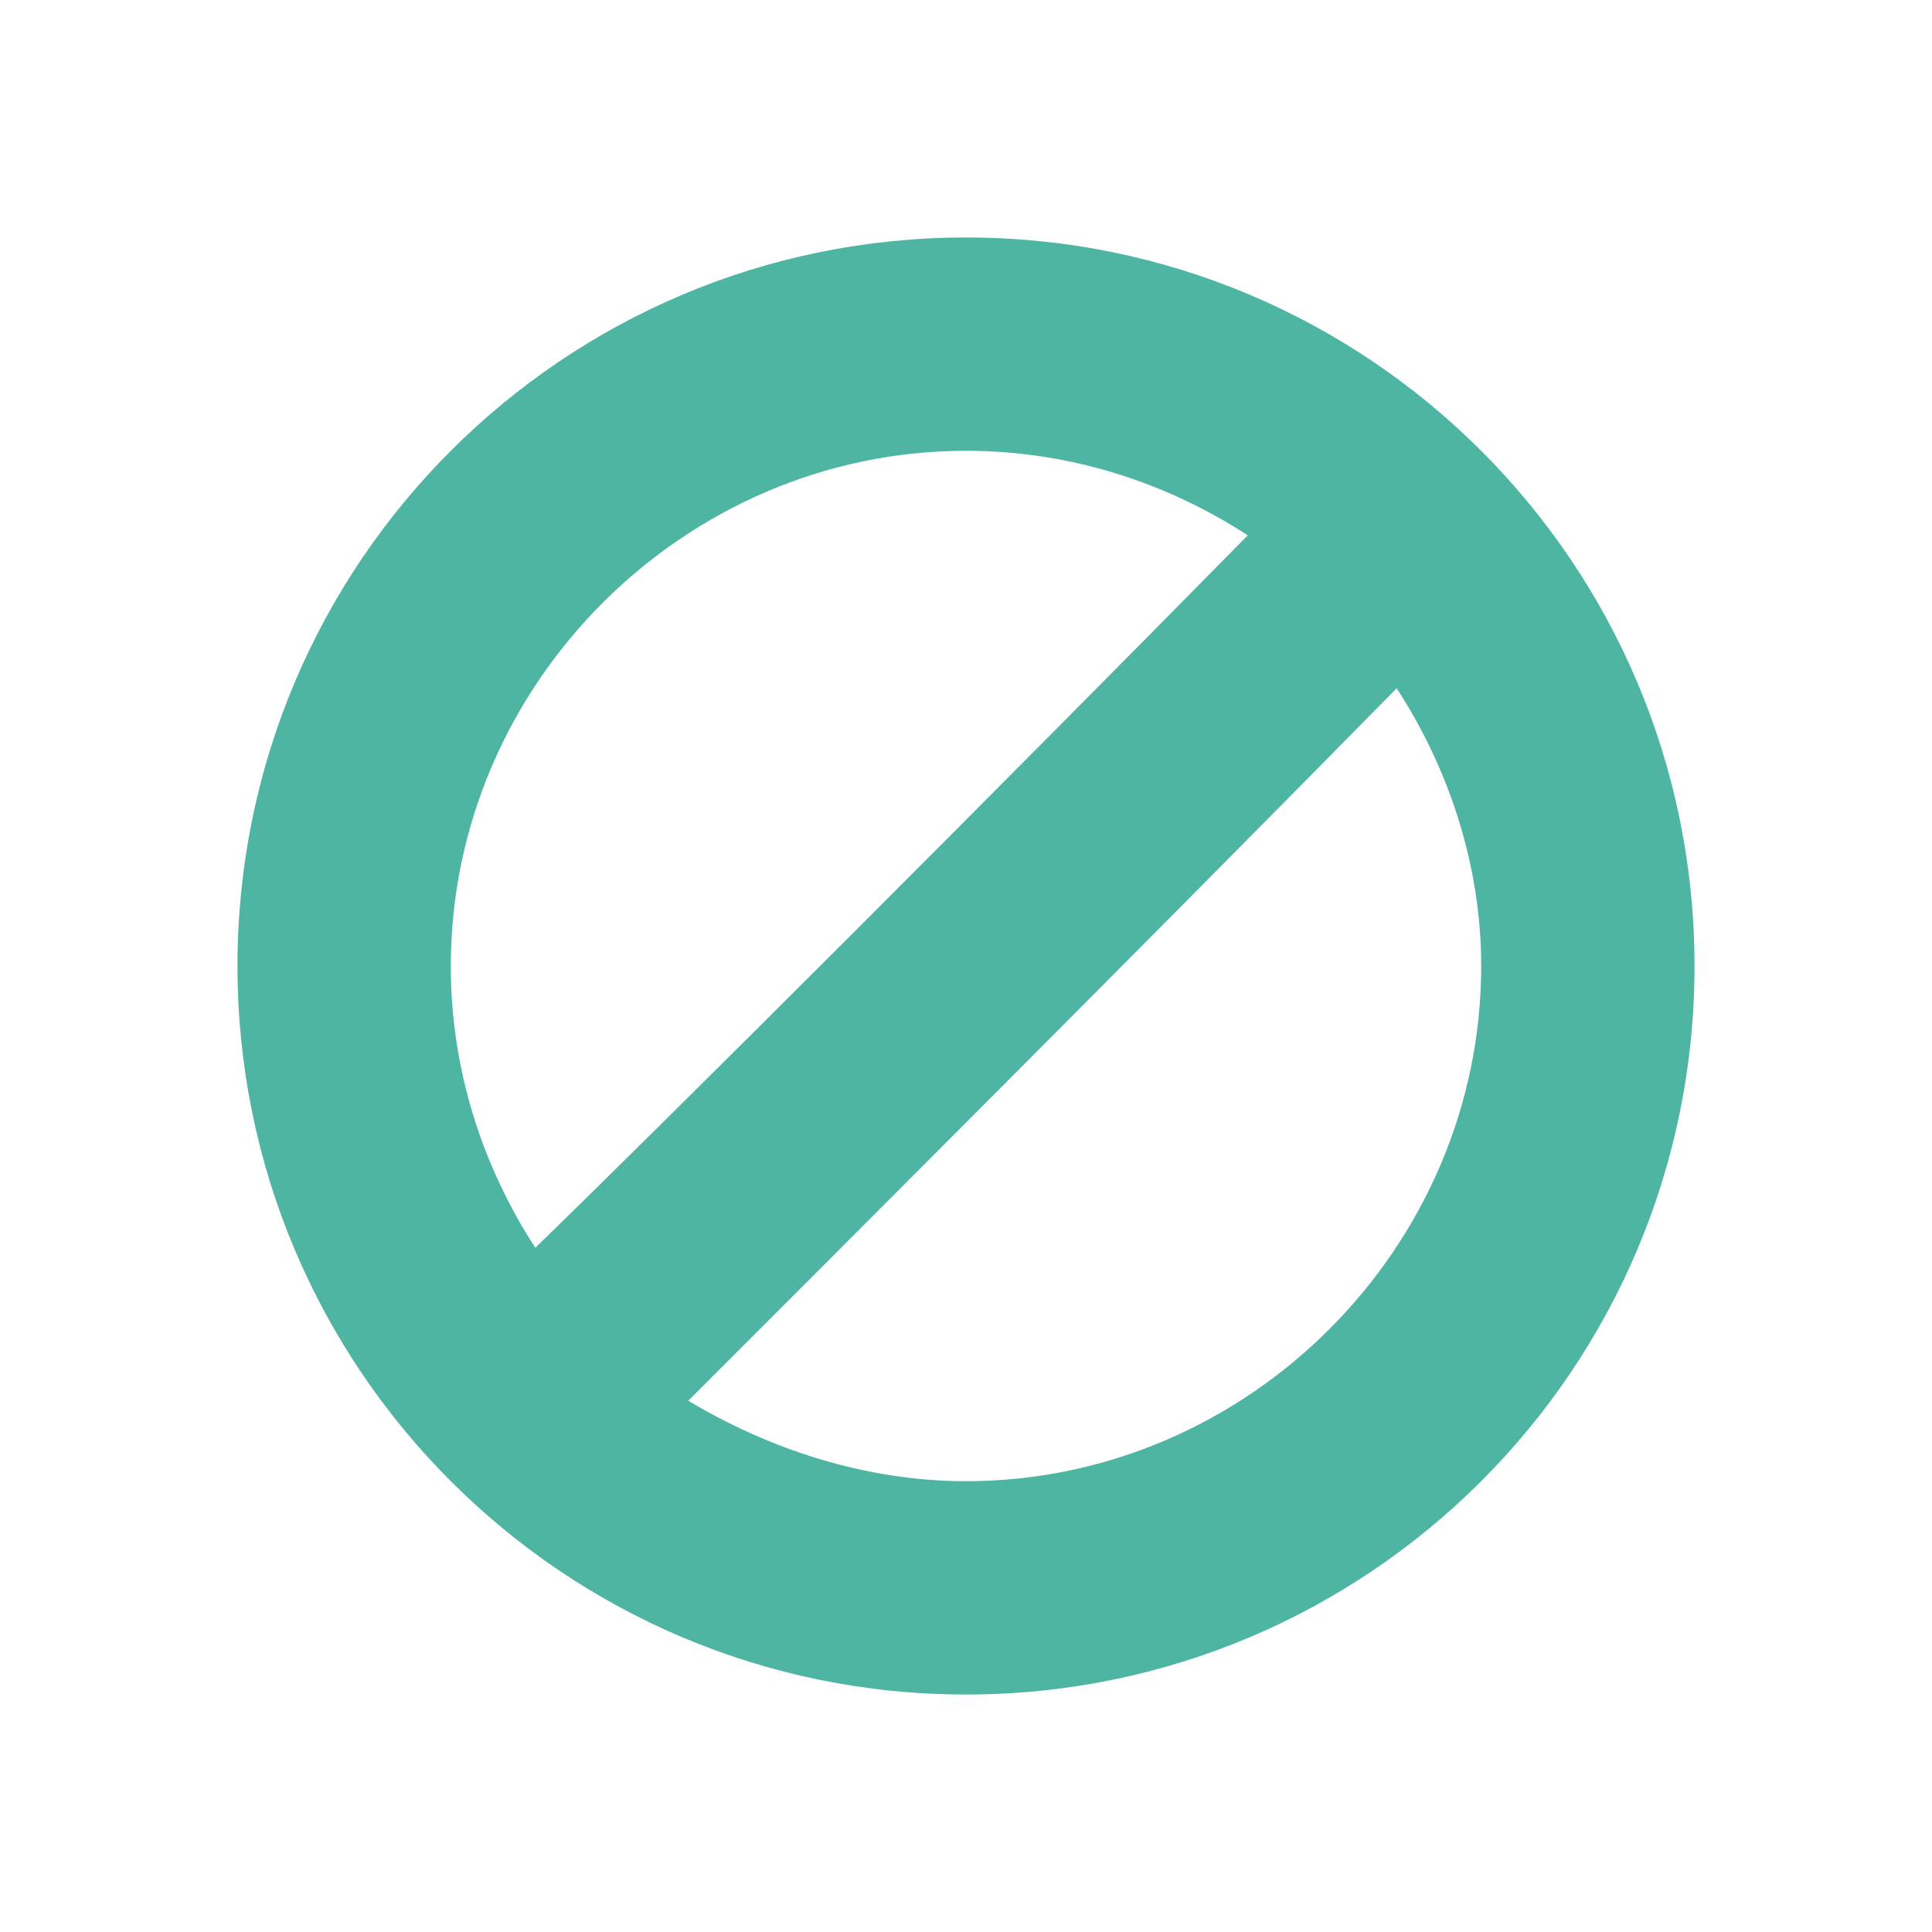 <?xml version="1.0" encoding="utf-8"?>
<!-- Generator: Adobe Illustrator 19.2.1, SVG Export Plug-In . SVG Version: 6.00 Build 0)  -->
<svg version="1.1" xmlns="http://www.w3.org/2000/svg" xmlns:xlink="http://www.w3.org/1999/xlink" x="0px" y="0px"
	 viewBox="0 0 48 48" style="enable-background:new 0 0 48 48;" xml:space="preserve">
<style type="text/css">
	.st0{display:none;}
	.st1{display:inline;fill:#9E9E9F;}
	.st2{display:inline;fill:#FFFFFF;}
	.st3{fill:#9E9E9F;}
	.st4{display:inline;}
	.st5{display:none;fill:#9E9E9F;}
	.st6{display:none;fill-rule:evenodd;clip-rule:evenodd;fill:#9E9E9F;}
	.st7{display:none;fill:#4EB5A2;}
	.st8{fill:#4EB5A2;}
	.st9{display:inline;fill:#4EB5A2;}
	.st10{display:none;fill-rule:evenodd;clip-rule:evenodd;fill:#4EB5A2;}
	.st11{display:inline;fill:#FFEC61;}
	.st12{fill:none;stroke:#4AA37A;stroke-width:4;stroke-linecap:round;stroke-linejoin:round;stroke-miterlimit:10;}
</style>
<g id="レイヤー_4" class="st0">
	<g>
		<path class="st1" d="M39,9H9c-2.7,0-5,2.3-5,5v20c0,2.7,2.3,5,5,5h30c2.7,0,5-2.3,5-5V14C44,11.3,41.7,9,39,9z M41.5,34
			c0,1.4-1.1,2.5-2.5,2.5H9c-1.4,0-2.5-1.1-2.5-2.5V21.5h35V34z M41.5,16.5h-35V14c0-1.4,1.1-2.5,2.5-2.5h30c1.4,0,2.5,1.1,2.5,2.5
			V16.5z"/>
		<rect x="9" y="24" class="st1" width="15" height="2.5"/>
		<rect x="9" y="29" class="st1" width="5" height="2.5"/>
		<rect x="31.5" y="24" class="st1" width="7.5" height="5"/>
	</g>
	<g>
		<path class="st1" d="M92.4,3.2c-11,0-20,9-20,20s9,20,20,20h40v-40H92.4z"/>
		<circle class="st2" cx="92.4" cy="23.2" r="10"/>
	</g>
	<polygon class="st3" points="44,16.5 16.5,44 16.5,31.5 4,31.5 31.5,4 	"/>
	<g>
		<path class="st1" d="M38.3,8.8H9.7c-3,0-5.4,2.4-5.4,5.4v19.6c0,3,2.4,5.4,5.4,5.4h28.6c3,0,5.4-2.4,5.4-5.4V14.2
			C43.7,11.2,41.3,8.8,38.3,8.8z M9.7,11.5h28.6c1.5,0,2.8,1.2,2.8,2.8v19.6c0,0.5-0.1,0.9-0.4,1.3l-9.1-10.2l-5.8,6.5L15,22l-8,9.8
			V14.2C7,12.7,8.2,11.5,9.7,11.5z"/>
		<circle class="st1" cx="34.4" cy="18.4" r="4.7"/>
	</g>
	<polygon class="st3" points="0,35.3 14.9,17.2 19.3,22.8 29.1,10.1 48,35.3 	"/>
	<path id="XMLID_22_" class="st3" d="M47.5,33.4h-2.3l-9.1-12.2c-0.2-0.3-0.6-0.3-0.8,0l-2.5,3.3l-8.1-10.8c-0.2-0.3-0.6-0.3-0.8,0
		L18.5,21c0,0,0,0,0,0c0,0-0.1,0.1-0.1,0.1l-1.5,2l-2.6-3.5c-0.2-0.3-0.6-0.3-0.8,0L3.3,33.4H0.5c-0.3,0-0.5,0.2-0.5,0.5
		c0,0.3,0.2,0.5,0.5,0.5h3h6h0h29.6h0H45h2.5c0.3,0,0.5-0.2,0.5-0.5C48,33.6,47.8,33.4,47.5,33.4z M24.3,14.9l4.6,6.1l-2.2,2.2
		l-2.4-2.4c-0.2-0.2-0.5-0.2-0.7,0l-2.3,2.3l-1.8-1.8L24.3,14.9z M13.9,20.8l2.4,3.2l-7,9.4H4.5L13.9,20.8z M10.5,33.4l8.4-11.2l2,2
		c0.2,0.2,0.5,0.2,0.7,0l2.3-2.3l2.4,2.4c0.1,0.1,0.2,0.1,0.4,0.1c0.1,0,0.3,0,0.4-0.1l2.4-2.4l8.7,11.5H10.5z M39.4,33.4l-6-8
		l2.3-3l8.3,11H39.4z"/>
	<g id="XMLID_4_">
		<path id="XMLID_573_" class="st1" d="M38.4,31.8l-8.2-8.2l7.3-7.3c0.7-0.7,0.9-1.6,0.8-2.7c-0.2-1-0.7-2-1.5-2.8
			C35.1,9,32.7,8.7,31.3,10L24,17.3L16.7,10C16,9.3,15.1,9.1,14,9.2c-1,0.2-2,0.7-2.8,1.5c-1.7,1.7-2.1,4.2-0.8,5.5l7.3,7.3
			l-8.2,8.2c-0.7,0.7-0.9,1.6-0.8,2.7c0.2,1,0.7,2,1.5,2.8c0.8,0.8,1.8,1.3,2.8,1.5c0.2,0,0.4,0,0.6,0c0.8,0,1.5-0.3,2.1-0.8
			l8.2-8.2l8.2,8.2c0.5,0.5,1.2,0.8,2.1,0.8c0.2,0,0.4,0,0.6,0c1-0.2,2-0.7,2.8-1.5s1.3-1.8,1.5-2.8C39.4,33.4,39.1,32.4,38.4,31.8z
			 M32.9,37.3c-0.9-0.9-0.6-2.7,0.8-4c1.3-1.3,3.1-1.7,4-0.8c0.9,0.9,0.6,2.7-0.8,4C35.6,37.9,33.8,38.2,32.9,37.3z M24.7,29.1
			l0.5-0.5l4.6,4.6c0.1,0.1,0.2,0.2,0.4,0.2c0.1,0,0.3-0.1,0.4-0.2c0.2-0.2,0.2-0.5,0-0.7l-4.6-4.6l0.9-0.9l0.9,0.9
			c0.1,0.1,0.2,0.2,0.4,0.2c0.1,0,0.3-0.1,0.4-0.2c0.2-0.2,0.2-0.5,0-0.7l-0.9-0.9l0.9-0.9c0,0.2,0,0.3,0.1,0.4l4.9,4.9
			c0.1,0.1,0.2,0.2,0.4,0.2c0.1,0,0.3-0.1,0.4-0.2c0.2-0.2,0.2-0.5,0-0.7l-4.9-4.9C29.2,25,29,24.9,28.8,25l0.7-0.7l6.7,6.7
			c-1.1,0.1-2.3,0.6-3.2,1.5c-0.8,0.8-1.3,1.8-1.5,2.8c0,0.1,0,0.3,0,0.4L24.7,29.1z M16.6,35.8c-0.1-1.1-0.6-2.3-1.5-3.2
			c-1-1-2.2-1.5-3.2-1.5l6.7-6.7l0.4-0.4l0.4-0.4l0.7-0.7l0.4-0.4l0.4-0.4l0.6-0.6l0.4-0.4l0.4-0.4l2-2l0.4-0.4l0.4-0.4l7.3-7.3
			c0.9-0.9,2.7-0.6,4,0.8c0.7,0.7,1.1,1.5,1.2,2.3c0.1,0.7,0,1.4-0.5,1.8l-7.3,7.3l-0.4,0.4l-0.4,0.4l-2,2l-0.4,0.4l-0.4,0.4
			l-0.9,0.9l-0.4,0.4l-0.4,0.4L24,28.4l-0.4,0.4l-0.4,0.4L16.6,35.8z M11.1,15.5L11.1,15.5c-0.9-0.9-0.6-2.7,0.8-4
			c0.7-0.7,1.5-1.1,2.3-1.2c0.7-0.1,1.4,0,1.8,0.5l0,0l7.3,7.3l-0.5,0.5l-6.8-6.8c-0.2-0.2-0.5-0.2-0.7,0c-0.2,0.2-0.2,0.5,0,0.7
			l6.8,6.8L21.3,20l-1.9-1.9c-0.2-0.2-0.5-0.2-0.7,0c-0.2,0.2-0.2,0.5,0,0.7l1.9,1.9l-0.6,0.6l-6.6-6.6c-0.2-0.2-0.5-0.2-0.7,0
			c-0.2,0.2-0.2,0.5,0,0.7l6.6,6.6l-0.7,0.7L11.1,15.5z M11,36.5c-1.3-1.3-1.7-3.1-0.8-4l0,0c0.3-0.3,0.8-0.5,1.3-0.5
			c0.9,0,1.9,0.4,2.7,1.3c1.3,1.3,1.7,3.1,0.8,4l0,0C14.2,38.2,12.4,37.8,11,36.5z"/>
		<path id="XMLID_578_" class="st1" d="M13.2,13.4l3.1,3.1c0.1,0.1,0.2,0.2,0.4,0.2s0.3-0.1,0.4-0.2c0.2-0.2,0.2-0.5,0-0.7L14,12.7
			l-0.3-0.3c-0.2-0.2-0.5-0.2-0.7,0c-0.2,0.2-0.2,0.5,0,0.7L13.2,13.4z"/>
		<path id="XMLID_579_" class="st1" d="M31.9,32c0.1,0,0.3-0.1,0.4-0.2c0.2-0.2,0.2-0.5,0-0.7l-1.8-1.8c-0.2-0.2-0.5-0.2-0.7,0
			c-0.2,0.2-0.2,0.5,0,0.7l1.8,1.8C31.7,32,31.8,32,31.9,32z"/>
		<path id="XMLID_582_" class="st1" d="M35.5,32.8c-0.5,0.1-1,0.4-1.4,0.8c-0.4,0.4-0.7,0.9-0.8,1.4c-0.1,0.6,0.1,1.1,0.4,1.5
			c0.3,0.3,0.7,0.4,1.1,0.4c0.1,0,0.2,0,0.3,0c0.5-0.1,1-0.4,1.4-0.8c0.4-0.4,0.7-0.9,0.8-1.4c0.1-0.6-0.1-1.1-0.4-1.5
			C36.6,32.8,36.1,32.7,35.5,32.8z M35.1,35.9c-0.1,0-0.4,0-0.6-0.1c-0.2-0.2-0.2-0.4-0.1-0.6c0-0.3,0.2-0.6,0.5-0.9
			c0.3-0.3,0.6-0.4,0.9-0.5c0,0,0.1,0,0.2,0c0.1,0,0.3,0,0.4,0.1c0.2,0.2,0.2,0.4,0.1,0.6c0,0.3-0.2,0.6-0.5,0.9
			S35.4,35.8,35.1,35.9z"/>
		<path id="XMLID_583_" class="st1" d="M20.1,25.1l0.4-0.4l0.9-0.9c0.1,0,0.1-0.1,0.2-0.1c0.1-0.1,0.1-0.1,0.1-0.2l0.6-0.6
			c0.1-0.1,0.1-0.2,0.1-0.4c0-0.1,0-0.3-0.1-0.4c-0.1-0.1-0.2-0.2-0.4-0.1c-0.1,0-0.3,0.1-0.4,0.1l-0.4,0.4L20.8,23l-0.4,0.4
			l-0.7,0.7l-0.4,0.4L19,24.8l-4.6,4.6c-0.2,0.2-0.2,0.5,0,0.7c0.1,0.1,0.2,0.2,0.4,0.2s0.3-0.1,0.4-0.2l4.6-4.6L20.1,25.1z"/>
		<path id="XMLID_584_" class="st1" d="M24.5,23.9l0.4-0.4l0.7-0.7l0.4-0.4l0.4-0.4l0.5-0.5l0.4-0.4l0.4-0.4l1.9-1.9
			c0.2-0.2,0.2-0.5,0-0.7c-0.2-0.2-0.5-0.2-0.7,0l-1.9,1.9l-0.4,0.4l-0.4,0.4l-0.5,0.5l-0.4,0.4l-0.4,0.4l-0.7,0.7l-0.4,0.4
			l-0.4,0.4l-2.1,2.1L20.9,26l-0.4,0.4l-0.9,0.9c-0.2,0.2-0.2,0.5,0,0.7c0.1,0.1,0.2,0.2,0.4,0.2s0.3-0.1,0.4-0.2l0.9-0.9l0.4-0.4
			l0.4-0.4l0.5-0.5l0.7-0.7l0.9-0.9L24.5,23.9z"/>
		<path id="XMLID_585_" class="st1" d="M24.2,21.3c0.1,0,0.1,0,0.2,0c0.1,0,0.1-0.1,0.2-0.1l0.2-0.2l0.7-0.7l0.4-0.4l0.4-0.4
			l6.6-6.6c0.2-0.2,0.2-0.5,0-0.7c-0.2-0.2-0.5-0.2-0.7,0l-6.6,6.6l-0.4,0.4l-0.4,0.4l-0.9,0.9c-0.2,0.2-0.2,0.5,0,0.7
			C23.9,21.2,24.1,21.3,24.2,21.3z"/>
		<path id="XMLID_586_" class="st1" d="M31,16.7c0.1,0.1,0.2,0.2,0.4,0.2c0.1,0,0.3-0.1,0.4-0.2l3.5-3.5c0.2-0.2,0.2-0.5,0-0.7
			c-0.2-0.2-0.5-0.2-0.7,0L31,16C30.8,16.2,30.8,16.5,31,16.7z"/>
		<path id="XMLID_587_" class="st1" d="M22.5,28.1C22.4,28,22.3,28,22.2,28c-0.2,0-0.3,0-0.4,0.1l-4.9,4.9c-0.2,0.2-0.2,0.5,0,0.7
			c0.1,0.1,0.2,0.2,0.4,0.2c0.1,0,0.3-0.1,0.4-0.2l4.9-4.9c0.1-0.1,0.2-0.3,0.1-0.4C22.6,28.3,22.6,28.2,22.5,28.1z"/>
		<path id="XMLID_588_" class="st1" d="M24.1,27c0.1,0,0.2,0,0.2-0.1c0,0,0.1,0,0.1-0.1l0.3-0.3l0.9-0.9l0.4-0.4l0.4-0.4l0.2-0.2
			c0.2-0.2,0.2-0.5,0-0.7c-0.2-0.2-0.5-0.2-0.7,0l-0.2,0.2l-0.4,0.4L24.8,25L24,25.9l-0.3,0.3c0,0-0.1,0.1-0.1,0.1
			c-0.1,0.2-0.1,0.4,0.1,0.6C23.8,27,23.9,27,24.1,27z"/>
		<path id="XMLID_589_" class="st1" d="M28.3,21.6l-0.2,0.2C28,21.9,28,21.9,28,22c-0.1,0.2,0,0.4,0.1,0.5c0.1,0.1,0.2,0.2,0.4,0.2
			c0,0,0.1,0,0.1,0c0.1,0,0.2-0.1,0.2-0.1l0.2-0.2l6.8-6.8c0.2-0.2,0.2-0.5,0-0.7c-0.2-0.2-0.5-0.2-0.7,0L28.3,21.6z"/>
		<path id="XMLID_590_" class="st1" d="M18.2,29.3c-0.2-0.2-0.5-0.2-0.7,0l-1.8,1.8c-0.2,0.2-0.2,0.5,0,0.7C15.8,32,16,32,16.1,32
			c0.1,0,0.3-0.1,0.4-0.2l1.8-1.8C18.4,29.9,18.4,29.5,18.2,29.3z"/>
		<path id="XMLID_593_" class="st1" d="M14,33.7c-0.4-0.4-0.9-0.7-1.4-0.8c-0.6-0.1-1.1,0.1-1.5,0.4l0,0c-0.4,0.4-0.5,0.9-0.4,1.5
			c0.1,0.5,0.4,1,0.8,1.4c0.4,0.4,0.9,0.7,1.4,0.8c0.1,0,0.2,0,0.3,0c0.4,0,0.9-0.2,1.1-0.4l0,0c0.4-0.4,0.5-0.9,0.4-1.5
			C14.7,34.6,14.4,34.1,14,33.7z M13.1,36c-0.3,0-0.6-0.2-0.9-0.5c-0.3-0.3-0.4-0.6-0.5-0.9c0-0.1,0-0.4,0.1-0.6l0,0
			c0.1-0.1,0.3-0.1,0.4-0.1c0.1,0,0.1,0,0.2,0c0.3,0,0.6,0.2,0.9,0.5c0.3,0.3,0.4,0.6,0.5,0.9c0,0.1,0,0.4-0.1,0.6l0,0
			C13.5,36,13.2,36,13.1,36z"/>
	</g>
	<g>
		<path class="st1" d="M40.3,13.3h-4.9l-1.1-3.8H26l-1.1,3.8h-8.2c0,1-0.8,1.7-1.7,1.7h-3.4c-1,0-1.7-0.8-1.7-1.7H8.3
			c-1.5,0-2.8,1.3-2.8,2.8v19.5c0,1.5,1.2,2.8,2.8,2.8h32c1.5,0,2.8-1.3,2.8-2.8V16.1C43.1,14.6,41.9,13.3,40.3,13.3z M13.8,19.5
			h-3.5c-0.9,0-1.5-0.7-1.5-1.5c0-0.8,0.7-1.5,1.5-1.5h3.5c0.8,0,1.5,0.7,1.5,1.5C15.3,18.9,14.6,19.5,13.8,19.5z M28.3,35.9
			c-5.5,0-10-4.5-10-10c0-5.5,4.5-10,10-10c5.5,0,10,4.5,10,10C38.3,31.4,33.8,35.9,28.3,35.9z"/>
		<circle class="st1" cx="28.3" cy="25.9" r="6.1"/>
		<path class="st1" d="M11.6,14.5H15c0.7,0,1.2-0.5,1.2-1.2c0-0.7-0.5-1.2-1.2-1.2h-3.4c-0.7,0-1.2,0.5-1.2,1.2
			C10.4,14,11,14.5,11.6,14.5z"/>
	</g>
	<path id="XMLID_126_" class="st3" d="M39.5,27.1c-2.8-0.7-5.7-0.3-8.1,1.2c-2.4,1.4-4.1,3.7-4.8,6.4l-1.9,1.2v-5.9l1.9-1.9
		C32.3,27.8,37,23,37,17.2c0-0.3-0.2-0.5-0.5-0.5c-5.8,0-10.6,4.7-10.7,10.5l-1.2,1.2v-5.2c1.9-2,3-4.6,3-7.4c0-2.9-1.1-5.6-3.1-7.6
		c-0.2-0.2-0.6-0.2-0.8,0c-2,2-3.1,4.7-3.1,7.6c0,2.8,1.1,5.4,3,7.4v5.2l-1.2-1.2c-0.1-5.8-4.9-10.5-10.7-10.5
		c-0.3,0-0.5,0.2-0.5,0.5c0,5.8,4.7,10.6,10.5,10.7l2,2v5.8l-2.1-1.3c-1.5-5.6-7.3-9-13-7.6c-0.1,0-0.3,0.1-0.3,0.2
		c-0.1,0.1-0.1,0.3-0.1,0.4c1.2,4.9,5.6,8.1,10.4,8.1c0.8,0,1.6-0.1,2.4-0.3l2.5,1.5c0,0,0.1,0,0.1,0v2.6c0,0.3,0.2,0.5,0.5,0.5
		s0.5-0.2,0.5-0.5V37l2.5-1.5c0.8,0.2,1.6,0.3,2.4,0.3c1.9,0,3.8-0.5,5.5-1.5c2.5-1.5,4.2-3.8,4.9-6.6C40,27.4,39.8,27.2,39.5,27.1z
		 M35.9,17.8c-0.3,4.6-3.8,8.3-8.2,9l3.5-3.5c0.2-0.2,0.2-0.6,0-0.8c-0.2-0.2-0.6-0.2-0.8,0L26.9,26C27.6,21.5,31.3,18,35.9,17.8z
		 M9.3,27.8c4.5-0.9,9,1.6,10.7,5.8L15.8,31c-0.3-0.2-0.6-0.1-0.7,0.2c-0.2,0.3-0.1,0.6,0.2,0.7l4.2,2.5C15,34.9,10.7,32.2,9.3,27.8
		z M21.6,15.7c0-2.4,0.9-4.7,2.4-6.4c1.6,1.8,2.4,4,2.4,6.4c0,2.1-0.7,4.1-1.9,5.8v-4.9c0-0.3-0.2-0.5-0.5-0.5s-0.5,0.2-0.5,0.5v4.9
		C22.3,19.9,21.6,17.8,21.6,15.7z M12.2,17.8c4.6,0.3,8.3,3.8,9,8.2l-3.5-3.5c-0.2-0.2-0.6-0.2-0.8,0c-0.2,0.2-0.2,0.6,0,0.8
		l3.5,3.5C15.9,26.1,12.4,22.4,12.2,17.8z M34.5,33.4c-1.8,1.1-3.9,1.5-5.9,1.3l4.2-2.5c0.3-0.2,0.3-0.5,0.2-0.7
		c-0.2-0.3-0.5-0.3-0.7-0.2L28,33.8c0.8-1.9,2.2-3.5,4-4.6c2.1-1.2,4.4-1.6,6.8-1.2C38,30.3,36.5,32.2,34.5,33.4z"/>
	<path class="st1" d="M42,8.7c-0.3-0.3-0.6-0.4-1-0.4H17.2c-0.4,0-0.7,0.1-1,0.4c-0.3,0.3-0.4,0.6-0.4,1v4.4h-3.7
		c-0.4,0-0.9,0.1-1.4,0.3c-0.5,0.2-0.9,0.4-1.2,0.7L5,19.8c-0.2,0.2-0.4,0.4-0.5,0.7c-0.1,0.3-0.3,0.5-0.3,0.7C4,21.4,4,21.7,4,22
		c0,0.4-0.1,0.6-0.1,0.8c0,0.2,0,0.5,0,0.9c0,0.4,0,0.7,0,0.8v7.4c-0.4,0-0.7,0.1-1,0.4c-0.3,0.3-0.4,0.6-0.4,1c0,0.2,0,0.4,0.1,0.6
		c0.1,0.2,0.2,0.3,0.3,0.4c0.1,0.1,0.3,0.2,0.4,0.3c0.1,0.1,0.3,0.1,0.5,0.1c0.3,0,0.4,0,0.5,0c0.1,0,0.3,0,0.6,0c0.3,0,0.5,0,0.5,0
		h1.5c0,1.6,0.6,3,1.7,4.2c1.2,1.2,2.6,1.7,4.2,1.7c1.6,0,3-0.6,4.2-1.7c1.2-1.2,1.7-2.6,1.7-4.2h8.9c0,1.6,0.6,3,1.7,4.2
		c1.2,1.2,2.6,1.7,4.2,1.7c1.6,0,3-0.6,4.2-1.7c1.2-1.2,1.7-2.6,1.7-4.2c0,0,0.2,0,0.5,0c0.3,0,0.5,0,0.6,0c0.1,0,0.3,0,0.5,0
		c0.3,0,0.4-0.1,0.5-0.1c0.1-0.1,0.2-0.2,0.4-0.3c0.1-0.1,0.2-0.3,0.3-0.4c0.1-0.2,0.1-0.4,0.1-0.6V9.7C42.4,9.3,42.3,9,42,8.7z
		 M14.9,37c-0.6,0.6-1.3,0.9-2.1,0.9c-0.8,0-1.5-0.3-2.1-0.9c-0.6-0.6-0.9-1.3-0.9-2.1c0-0.8,0.3-1.5,0.9-2.1
		c0.6-0.6,1.3-0.9,2.1-0.9c0.8,0,1.5,0.3,2.1,0.9c0.6,0.6,0.9,1.3,0.9,2.1C15.8,35.7,15.5,36.4,14.9,37z M15.8,23H6.9v-0.7
		c0-0.2,0.1-0.4,0.2-0.5l4.5-4.5c0.1-0.1,0.3-0.2,0.5-0.2h3.7V23z M35.6,37c-0.6,0.6-1.3,0.9-2.1,0.9c-0.8,0-1.5-0.3-2.1-0.9
		c-0.6-0.6-0.9-1.3-0.9-2.1c0-0.8,0.3-1.5,0.9-2.1c0.6-0.6,1.3-0.9,2.1-0.9c0.8,0,1.5,0.3,2.1,0.9c0.6,0.6,0.9,1.3,0.9,2.1
		C36.5,35.7,36.2,36.4,35.6,37z"/>
	<g class="st4">
		<path class="st3" d="M43.3,37.3L25.9,14L30,8.5c0.6-0.8,0.4-1.9-0.4-2.5c-0.8-0.6-1.9-0.4-2.5,0.4L23.7,11l-3.5-4.6
			c-0.6-0.8-1.7-0.9-2.5-0.4c-0.8,0.6-0.9,1.7-0.4,2.5l4.1,5.5L4,37.3c-0.6,0.8-0.4,1.9,0.4,2.5c0.8,0.6,1.9,0.4,2.5-0.4l16.8-22.5
			l16.8,22.5c0.6,0.8,1.7,0.9,2.5,0.4C43.8,39.2,43.9,38.1,43.3,37.3z"/>
		<polygon class="st3" points="23.7,32 28.2,39.7 37.4,39.7 23.7,21.3 9.9,39.7 19.1,39.7 		"/>
	</g>
	<polygon class="st1" points="43.1,34.5 30.6,22 38.1,22 28.1,12 33.1,12 23.1,2 13.1,12 18.1,12 8.1,22 15.6,22 3.1,34.5 
		18.1,34.5 18.1,42 28.1,42 28.1,34.5 	"/>
	<g class="st4">
		<path class="st3" d="M4.8,30.7l4.8,1.5l11-2.7L6.3,25c-0.8-0.2-1.6-0.1-2.2,0.4c-0.6,0.5-1,1.2-1,2v1C3.1,29.4,3.8,30.4,4.8,30.7z
			"/>
		<path class="st3" d="M41.3,35.9L41,35.8l-11.1,2.8l10,3.1c0.8,0.2,1.6,0.1,2.2-0.4c0.6-0.5,1-1.2,1-2v-1
			C43.1,37.2,42.3,36.2,41.3,35.9z"/>
		<path class="st3" d="M42.1,27.7c-0.4-0.3-1-0.5-1.5-0.5l-0.6,0.1L4.9,36c-1.1,0.3-1.9,1.3-1.9,2.4v1.1c0,0.8,0.4,1.5,1,2
			C4.5,41.8,5,42,5.6,42l0.6-0.1l35-8.8c1.1-0.3,1.9-1.3,1.9-2.4v-1.1C43.1,28.9,42.7,28.1,42.1,27.7z"/>
		<path class="st3" d="M16.8,22c2.1,4.8,10,7.5,14.1,1.7c4-5.8,0.5-15.2-6.6-21.7C25.5,8.7,12,11.4,16.8,22z M21,19.5
			c1.1-1.2,3.8-2.6,4.1-7.6c5.9,4,3.3,13.6-1.1,12.8C19.6,23.9,19.9,20.7,21,19.5z"/>
	</g>
	<path class="st1" d="M36.8,17.3c0,0-1.7,0.1-5.7,2.3l-0.3-0.4c0.1-3,0.4-6.7,1.3-9c-0.5,0.3-2.4,1.8-4.5,3.5
		c-1.1-2.7-1.5-7.7-0.2-10.5c-10.3,7.4-16.4,17.9-16.4,24.5c0,5.1-0.7,12.9,11.7,12.9C42.1,40.7,32.1,26.7,36.8,17.3z M24.2,37
		c-14,0.4-5.1-13.3-6.6-10.5c-0.2,0.4-1.2,3.6,3.7,6.2c-2.4-3,2-6.7,3.6-8.4c0,4.3,1.8,8.4,1.8,8.4s2.8-1.7,4.9-7.7
		C33.4,32.7,32,36.8,24.2,37z"/>
</g>
<g id="レイヤー_1">
	<path class="st5" d="M33.8,5.8c0.3,0,0.7,0,1,0c7.4,0.5,9.4,6.7,9.2,9.8c-0.2,3.1-1,6.2-4.7,10.8c-4,4.9-15,15.8-15.2,15.8
		c-0.2,0-11.3-10.9-15.2-15.8C5,21.7,4.2,18.7,4,15.6c-0.2-3.1,1.8-9.2,9.2-9.8c0.3,0,0.7,0,1,0c6.6,0,8.7,4.7,9.8,7.2
		C25.1,10.5,27.2,5.8,33.8,5.8"/>
	<g class="st0">
		<g class="st4">
			<g>
				<polygon class="st3" points="28.3,29.8 43.8,35.9 43.8,23.6 				"/>
				<polygon class="st3" points="42.6,11 24.9,4 24.9,18 				"/>
				<polygon class="st3" points="24.9,23.2 24.9,28.4 27.3,29.4 				"/>
			</g>
			<g>
				<polygon class="st3" points="4.6,23.6 4.6,35.9 20,29.8 				"/>
				<polygon class="st3" points="23.4,18 23.4,4 5.7,11 				"/>
				<polygon class="st3" points="21,29.4 23.4,28.4 23.4,23.3 				"/>
			</g>
			<polygon class="st3" points="20.7,30.1 4.6,23.6 4.6,36.6 23.4,44 23.4,23.3 			"/>
			<polygon class="st3" points="27.6,30 24.9,23.2 24.9,44 43.8,36.6 43.8,23.6 			"/>
		</g>
		<polygon class="st1" points="3.8,11.9 0.6,20.3 19.9,28 23.1,19.6 		"/>
		<polygon class="st1" points="47.4,20.5 44.2,12.1 25.2,19.5 28.5,28 		"/>
	</g>
	<g class="st0">
		<path class="st1" d="M24.4,7.2L11.4,21c-0.6,0.7-0.6,1.7,0,2.4c0.6,0.7,1.6,0.7,2.2,0L26.7,9.6c0.5-0.5,4.9-4.8,9.4,0
			c4.5,4.8,0.5,9.4,0,9.9L17.5,39.2c-0.5,0.5-3.3,3.1-6.3,0c-2.9-3.1-0.5-6,0-6.6l16.4-17.3c0.5-0.5,1.7-1.4,3.1,0
			c1.4,1.4,0.4,2.8,0,3.3l-6.3,6.7c-0.6,0.7-0.6,1.7,0,2.4c0.6,0.7,1.6,0.7,2.2,0l6.4-6.7c1.5-1.6,2.8-5.1,0-8c-2.8-2.9-6-1.6-7.6,0
			L9,30.2c-1.9,2-4.2,6.8,0,11.3c1.6,1.6,3.3,2.5,5.2,2.5c3.1,0,5.4-2.4,5.5-2.5l18.6-19.6c2.4-2.5,5.5-8.9,0-14.7
			C32.8,1.4,26.8,4.7,24.4,7.2z"/>
	</g>
	<polygon class="st5" points="22.8,4 34.6,4 26.2,17.8 36.1,17.3 11.9,44 23.3,24.7 14.9,24.7 	"/>
	<path class="st6" d="M27.2,10.6c0,0.6,0.1,1.1,0.2,1.7l-9.2,6.5c-1.1-0.8-2.6-1.3-4.1-1.3c-3.7,0-6.7,2.9-6.7,6.6
		c0,3.6,3,6.6,6.7,6.6c1.5,0,3-0.5,4.1-1.3l9.2,6.5c-0.1,0.5-0.2,1.1-0.2,1.7c0,3.6,3,6.6,6.8,6.6c3.7,0,6.7-2.9,6.7-6.6
		c0-3.6-3-6.6-6.7-6.6c-1.3,0-2.4,0.3-3.4,0.9l-9.7-6.9c0-0.3,0.1-0.6,0.1-0.9c0-0.3,0-0.6-0.1-0.9l9.7-6.9c1,0.6,2.2,0.9,3.4,0.9
		c3.7,0,6.7-2.9,6.7-6.6c0-3.6-3-6.6-6.7-6.6C30.2,4,27.2,6.9,27.2,10.6z"/>
	<path class="st5" d="M9.3,33.3c-2.9,0-5.3,2.4-5.3,5.3C4,41.6,6.4,44,9.3,44c2.9,0,5.3-2.4,5.3-5.3C14.7,35.7,12.3,33.3,9.3,33.3z
		 M4,17.6v7.7c5,0,9.7,2,13.2,5.5c3.5,3.5,5.5,8.2,5.5,13.3h7.7C30.4,29.4,18.6,17.6,4,17.6z M4,4v7.7c17.8,0,32.3,14.5,32.3,32.3
		H44C44,22,26.1,4,4,4z"/>
	<g class="st0">
		<g class="st4">
			<polygon class="st3" points="24.8,19.7 24.8,44 44,36.6 44,12.3 			"/>
			<polygon class="st3" points="16.8,17.2 16.8,23 16.8,23.4 10.9,21.1 10.9,20.6 10.9,15 4,12.3 4,36.6 23.2,44 23.2,19.7 			"/>
		</g>
		<g class="st4">
			<polygon class="st3" points="29.8,6.2 24,4 5.4,11.2 11.9,13.7 			"/>
			<polygon class="st3" points="35.8,8.5 17.9,16 24,18.3 42.6,11.2 			"/>
		</g>
	</g>
	<path class="st5" d="M23.7,5.7c-11,0-20,7.3-20,16.4c0,5.2,1.9,9.5,5.9,12.3c0.1,0.1,0.2,0.2,0.4,0.3c2.9,1.8-1.1,6.8-1.1,6.8
		c-0.4,0.7,0,0.9,0,0.9c2,0.5,6.9-2.7,6.9-2.7c1.8-1.3,3.7-1.9,3.7-1.9h0c0.7,0.1,1.5,0.1,2.3,0.2c11,0.4,22-6.8,22-15.8
		C43.7,13.1,34.7,5.7,23.7,5.7z"/>
	<g class="st0">
		<path class="st1" d="M42,29.2c0.4,0.5,1.1,0.8,1.7,0.9c1.4-5-1.6-10.3-6.6-11.7c-4.9-1.4-10.1,1.3-11.8,6.1
			C31,20.9,38.1,24.8,42,29.2"/>
		<path class="st1" d="M37.5,11.1c0.6-0.1,1.2-0.5,1.6-1c-3.5-3.5-9.2-3.8-13-0.6c-4.1,3.4-4.5,9.7-1.1,13.6
			C24.8,16.4,31.7,12.2,37.5,11.1"/>
		<path class="st1" d="M19.5,5.9c0.2-0.6,0.2-1.3-0.1-1.9c-4.8,1.3-7.9,6.1-7,10.9c0.9,5.2,6.1,8.7,11.3,7.7
			C17.8,19.5,17.6,11.4,19.5,5.9"/>
		<path class="st1" d="M6,18.8C5.6,18.3,5,18,4.3,18C3,22.9,6,28.2,10.9,29.7c4.9,1.4,10.1-1.3,11.7-6.1C17,27.1,9.9,23.2,6,18.8"/>
		<path class="st1" d="M10.5,36.9c-0.6,0.1-1.2,0.5-1.6,1c3.5,3.5,9.2,3.8,13,0.6c4.1-3.4,4.5-9.7,1.1-13.6
			C23.2,31.6,16.3,35.8,10.5,36.9"/>
		<path class="st1" d="M28.5,42.1c-0.2,0.6-0.2,1.3,0.1,1.9c4.8-1.3,7.9-6.1,7-10.9c-0.9-5.2-6.1-8.7-11.3-7.7
			C30.2,28.5,30.4,36.6,28.5,42.1"/>
	</g>
	<path class="st5" d="M24,5.9C14,5.9,5.9,14,5.9,24S14,42.1,24,42.1S42.1,34,42.1,24S34,5.9,24,5.9z M24,11.2c2.6,0,5,0.8,7,2.1
		C24.9,19.5,16.7,27.7,13.3,31c-1.3-2-2.1-4.4-2.1-7C11.2,17,17,11.2,24,11.2z M24,36.8c-2.5,0-4.9-0.8-6.9-2
		C20.9,31,28.9,23,34.7,17.1c1.3,2,2.1,4.4,2.1,6.9C36.8,31,31,36.8,24,36.8z"/>
</g>
<g id="レイヤー_1のコピー">
	<path class="st7" d="M33.8,5.8c0.3,0,0.7,0,1,0c7.4,0.5,9.4,6.7,9.2,9.8c-0.2,3.1-1,6.2-4.7,10.8c-4,4.9-15,15.8-15.2,15.8
		c-0.2,0-11.3-10.9-15.2-15.8C5,21.7,4.2,18.7,4,15.6c-0.2-3.1,1.8-9.2,9.2-9.8c0.3,0,0.7,0,1,0c6.6,0,8.7,4.7,9.8,7.2
		C25.1,10.5,27.2,5.8,33.8,5.8"/>
	<g class="st0">
		<g class="st4">
			<g>
				<polygon class="st8" points="28.3,29.8 43.8,35.9 43.8,23.6 				"/>
				<polygon class="st8" points="42.6,11 24.9,4 24.9,18 				"/>
				<polygon class="st8" points="24.9,23.2 24.9,28.4 27.3,29.4 				"/>
			</g>
			<g>
				<polygon class="st8" points="4.6,23.6 4.6,35.9 20,29.8 				"/>
				<polygon class="st8" points="23.4,18 23.4,4 5.7,11 				"/>
				<polygon class="st8" points="21,29.4 23.4,28.4 23.4,23.3 				"/>
			</g>
			<polygon class="st8" points="20.7,30.1 4.6,23.6 4.6,36.6 23.4,44 23.4,23.3 			"/>
			<polygon class="st8" points="27.6,30 24.9,23.2 24.9,44 43.8,36.6 43.8,23.6 			"/>
		</g>
		<polygon class="st9" points="3.8,11.9 0.6,20.3 19.9,28 23.1,19.6 		"/>
		<polygon class="st9" points="47.4,20.5 44.2,12.1 25.2,19.5 28.5,28 		"/>
	</g>
	<g class="st0">
		<path class="st9" d="M24.4,7.2L11.4,21c-0.6,0.7-0.6,1.7,0,2.4c0.6,0.7,1.6,0.7,2.2,0L26.7,9.6c0.5-0.5,4.9-4.8,9.4,0
			c4.5,4.8,0.5,9.4,0,9.9L17.5,39.2c-0.5,0.5-3.3,3.1-6.3,0c-2.9-3.1-0.5-6,0-6.6l16.4-17.3c0.5-0.5,1.7-1.4,3.1,0
			c1.4,1.4,0.4,2.8,0,3.3l-6.3,6.7c-0.6,0.7-0.6,1.7,0,2.4c0.6,0.7,1.6,0.7,2.2,0l6.4-6.7c1.5-1.6,2.8-5.1,0-8c-2.8-2.9-6-1.6-7.6,0
			L9,30.2c-1.9,2-4.2,6.8,0,11.3c1.6,1.6,3.3,2.5,5.2,2.5c3.1,0,5.4-2.4,5.5-2.5l18.6-19.6c2.4-2.5,5.5-8.9,0-14.7
			C32.8,1.4,26.8,4.7,24.4,7.2z"/>
	</g>
	<g class="st0">
		<path class="st1" d="M92.4,3.2c-11,0-20,9-20,20s9,20,20,20h40v-40H92.4z"/>
		<circle class="st2" cx="92.4" cy="23.2" r="10"/>
	</g>
	<polygon class="st7" points="44,16.5 16.5,44 16.5,31.5 4,31.5 31.5,4 	"/>
	<polygon class="st7" points="22.8,4 34.6,4 26.2,17.8 36.1,17.3 11.9,44 23.3,24.7 14.9,24.7 	"/>
	<path class="st10" d="M27.2,10.6c0,0.6,0.1,1.1,0.2,1.7l-9.2,6.5c-1.1-0.8-2.6-1.3-4.1-1.3c-3.7,0-6.7,2.9-6.7,6.6
		c0,3.6,3,6.6,6.7,6.6c1.5,0,3-0.5,4.1-1.3l9.2,6.5c-0.1,0.5-0.2,1.1-0.2,1.7c0,3.6,3,6.6,6.8,6.6c3.7,0,6.7-2.9,6.7-6.6
		c0-3.6-3-6.6-6.7-6.6c-1.3,0-2.4,0.3-3.4,0.9l-9.7-6.9c0-0.3,0.1-0.6,0.1-0.9c0-0.3,0-0.6-0.1-0.9l9.7-6.9c1,0.6,2.2,0.9,3.4,0.9
		c3.7,0,6.7-2.9,6.7-6.6c0-3.6-3-6.6-6.7-6.6C30.2,4,27.2,6.9,27.2,10.6z"/>
	<path class="st7" d="M9.3,33.3c-2.9,0-5.3,2.4-5.3,5.3C4,41.6,6.4,44,9.3,44c2.9,0,5.3-2.4,5.3-5.3C14.7,35.7,12.3,33.3,9.3,33.3z
		 M4,17.6v7.7c5,0,9.7,2,13.2,5.5c3.5,3.5,5.5,8.2,5.5,13.3h7.7C30.4,29.4,18.6,17.6,4,17.6z M4,4v7.7c17.8,0,32.3,14.5,32.3,32.3
		H44C44,22,26.1,4,4,4z"/>
	<g class="st0">
		<g class="st4">
			<polygon class="st8" points="24.8,19.7 24.8,44 44,36.6 44,12.3 			"/>
			<polygon class="st8" points="16.8,17.2 16.8,23 16.8,23.4 10.9,21.1 10.9,20.6 10.9,15 4,12.3 4,36.6 23.2,44 23.2,19.7 			"/>
		</g>
		<g class="st4">
			<polygon class="st8" points="29.8,6.2 24,4 5.4,11.2 11.9,13.7 			"/>
			<polygon class="st8" points="35.8,8.5 17.9,16 24,18.3 42.6,11.2 			"/>
		</g>
	</g>
	<path class="st7" d="M23.7,5.7c-11,0-20,7.3-20,16.4c0,5.2,1.9,9.5,5.9,12.3c0.1,0.1,0.2,0.2,0.4,0.3c2.9,1.8-1.1,6.8-1.1,6.8
		c-0.4,0.7,0,0.9,0,0.9c2,0.5,6.9-2.7,6.9-2.7c1.8-1.3,3.7-1.9,3.7-1.9h0c0.7,0.1,1.5,0.1,2.3,0.2c11,0.4,22-6.8,22-15.8
		C43.7,13.1,34.7,5.7,23.7,5.7z"/>
	<g class="st0">
		<path class="st9" d="M42,29.2c0.4,0.5,1.1,0.8,1.7,0.9c1.4-5-1.6-10.3-6.6-11.7c-4.9-1.4-10.1,1.3-11.8,6.1
			C31,20.9,38.1,24.8,42,29.2"/>
		<path class="st9" d="M37.5,11.1c0.6-0.1,1.2-0.5,1.6-1c-3.5-3.5-9.2-3.8-13-0.6c-4.1,3.4-4.5,9.7-1.1,13.6
			C24.8,16.4,31.7,12.2,37.5,11.1"/>
		<path class="st9" d="M19.5,5.9c0.2-0.6,0.2-1.3-0.1-1.9c-4.8,1.3-7.9,6.1-7,10.9c0.9,5.2,6.1,8.7,11.3,7.7
			C17.8,19.5,17.6,11.4,19.5,5.9"/>
		<path class="st9" d="M6,18.8C5.6,18.3,5,18,4.3,18C3,22.9,6,28.2,10.9,29.7c4.9,1.4,10.1-1.3,11.7-6.1C17,27.1,9.9,23.2,6,18.8"/>
		<path class="st9" d="M10.5,36.9c-0.6,0.1-1.2,0.5-1.6,1c3.5,3.5,9.2,3.8,13,0.6c4.1-3.4,4.5-9.7,1.1-13.6
			C23.2,31.6,16.3,35.8,10.5,36.9"/>
		<path class="st9" d="M28.5,42.1c-0.2,0.6-0.2,1.3,0.1,1.9c4.8-1.3,7.9-6.1,7-10.9c-0.9-5.2-6.1-8.7-11.3-7.7
			C30.2,28.5,30.4,36.6,28.5,42.1"/>
	</g>
	<path class="st8" d="M24,5.9C14,5.9,5.9,14,5.9,24S14,42.1,24,42.1S42.1,34,42.1,24S34,5.9,24,5.9z M24,11.2c2.6,0,5,0.8,7,2.1
		C24.9,19.5,16.7,27.7,13.3,31c-1.3-2-2.1-4.4-2.1-7C11.2,17,17,11.2,24,11.2z M24,36.8c-2.5,0-4.9-0.8-6.9-2
		C20.9,31,28.9,23,34.7,17.1c1.3,2,2.1,4.4,2.1,6.9C36.8,31,31,36.8,24,36.8z"/>
</g>
<g id="レイヤー_3">
	<g class="st0">
		<circle class="st11" cx="24" cy="24" r="23"/>
		<g class="st4">
			<line class="st12" x1="13.6" y1="17" x2="34.4" y2="17"/>
			<line class="st12" x1="13.6" y1="24" x2="34.4" y2="24"/>
			<line class="st12" x1="13.6" y1="31" x2="34.4" y2="31"/>
		</g>
	</g>
	<path class="st7" d="M39.8,47.2l-36-17.9c-3.6-1.8-3.7-6.9-0.2-8.8l36-19.6C43-0.9,47,1.5,47,5.2v37.5C47,46.5,43.1,48.9,39.8,47.2
		z"/>
</g>
</svg>
